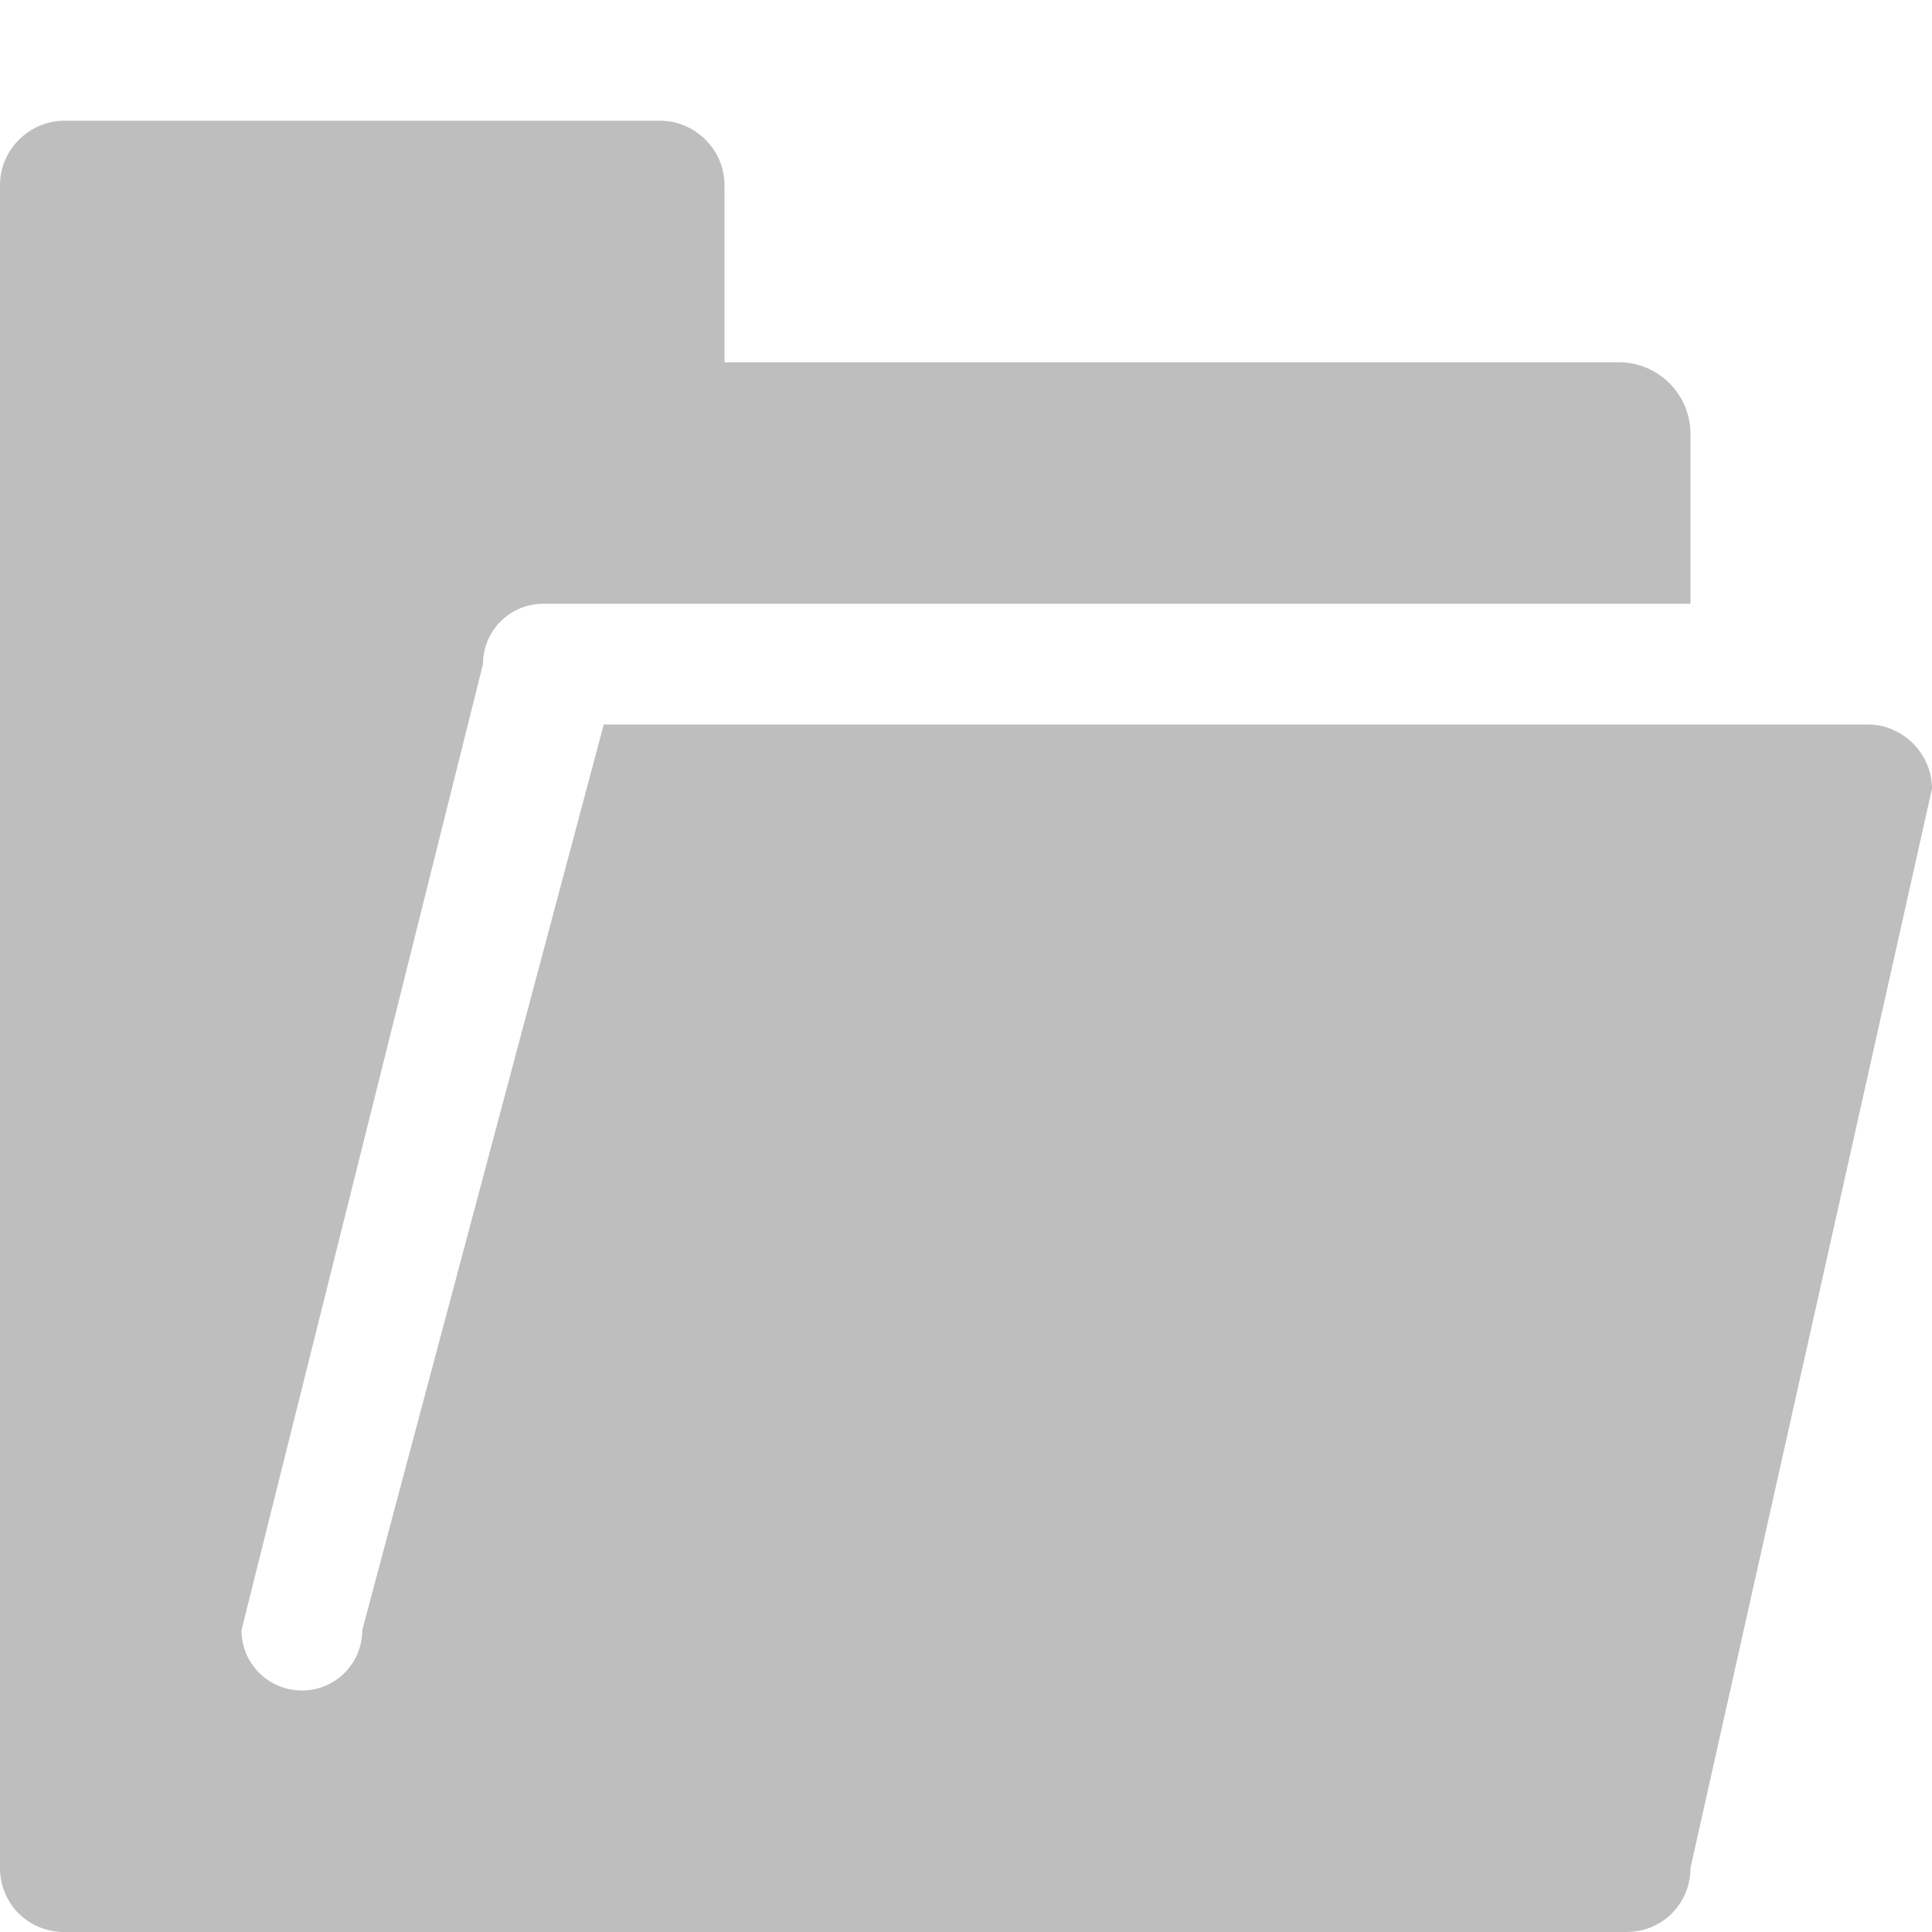 <?xml version='1.0' encoding='UTF-8'?>
<svg height='16pt' version='1.1' viewBox='0 0 16 16' width='16pt' xmlns:xlink='http://www.w3.org/1999/xlink' xmlns='http://www.w3.org/2000/svg'>
<g id='surface2'>
<path d='M 0.531 1 C 0.242 1 0 1.242 0 1.531 L 0 15.469 C 0 15.766 0.234 16 0.531 16 L 13.469 16 C 13.766 16 14 15.766 14 15.469 L 16 6.531 C 16 6.242 15.758 6 15.469 6 L 5 6 L 3 13.5 C 3 13.777 2.777 14 2.5 14 C 2.223 14 2 13.777 2 13.5 L 4 5.5 C 4 5.223 4.223 5 4.5 5 L 14 5 L 14 3.594 C 14 3.266 13.734 3 13.406 3 L 6 3 L 6 1.531 C 6 1.242 5.758 1 5.469 1 Z M 0.531 1 ' style=' stroke:none;fill-rule:nonzero;fill:rgb(74.51%,74.51%,74.51%);fill-opacity:1;'/>
</g>
</svg>
